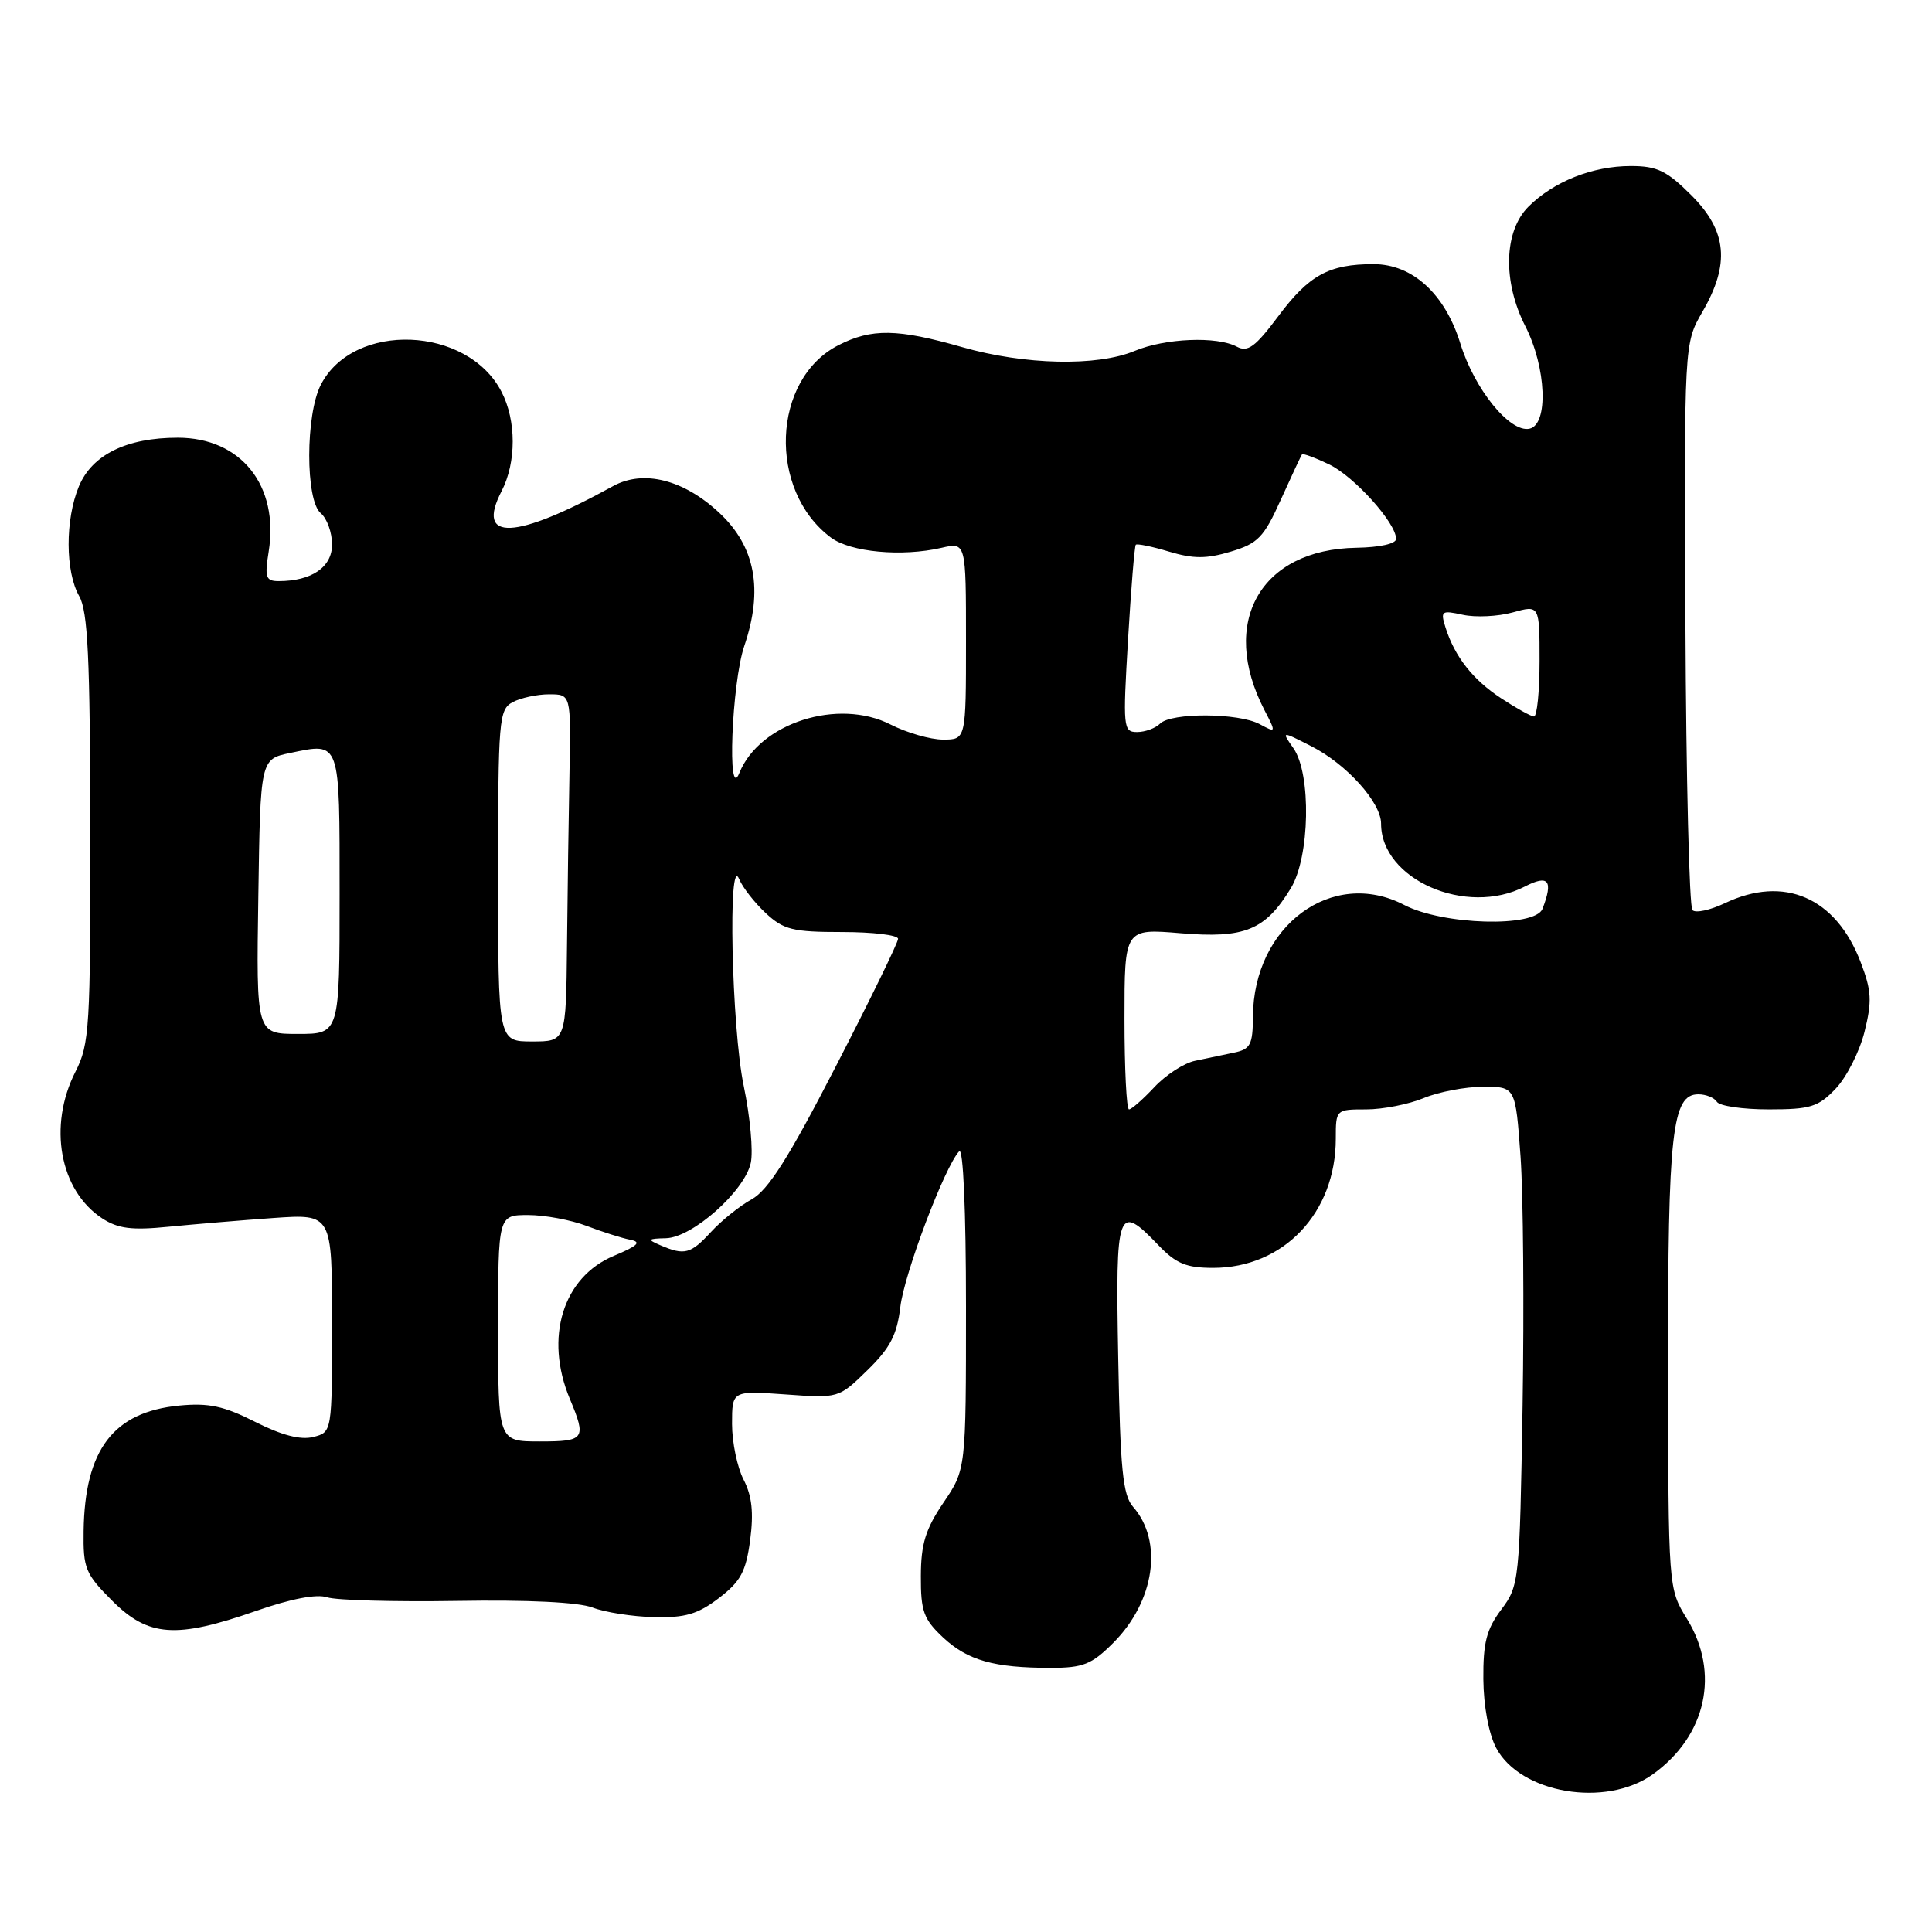 <?xml version="1.0" encoding="UTF-8" standalone="no"?>
<!DOCTYPE svg PUBLIC "-//W3C//DTD SVG 1.1//EN" "http://www.w3.org/Graphics/SVG/1.1/DTD/svg11.dtd" >
<svg xmlns="http://www.w3.org/2000/svg" xmlns:xlink="http://www.w3.org/1999/xlink" version="1.1" viewBox="0 0 256 256">
 <g >
 <path fill="currentColor"
d=" M 219.00 235.11 C 226.11 230.02 227.94 221.67 223.53 214.50 C 221.06 210.50 221.06 210.50 221.03 180.90 C 221.00 149.99 221.56 145.00 225.04 145.00 C 226.05 145.00 227.16 145.45 227.50 146.00 C 227.84 146.55 230.93 147.00 234.37 147.00 C 239.89 147.00 240.93 146.68 243.24 144.25 C 244.68 142.74 246.40 139.35 247.06 136.72 C 248.07 132.66 248.00 131.28 246.55 127.50 C 243.27 118.91 236.41 115.93 228.55 119.68 C 226.61 120.60 224.68 121.02 224.26 120.60 C 223.84 120.18 223.42 103.11 223.33 82.67 C 223.16 45.50 223.16 45.50 225.58 41.32 C 229.26 34.97 228.85 30.61 224.12 25.88 C 220.86 22.62 219.57 22.00 216.09 22.00 C 211.02 22.00 205.86 24.05 202.51 27.40 C 199.27 30.64 199.10 37.31 202.10 43.20 C 204.91 48.70 205.21 56.28 202.65 56.81 C 200.05 57.34 195.38 51.58 193.51 45.54 C 191.48 38.95 187.17 35.00 182.00 35.00 C 176.10 35.00 173.45 36.45 169.38 41.90 C 166.34 45.97 165.33 46.71 163.89 45.94 C 161.25 44.53 154.40 44.81 150.35 46.50 C 145.36 48.58 135.80 48.37 127.50 46.00 C 118.92 43.55 115.50 43.49 111.08 45.75 C 102.27 50.26 101.71 64.96 110.10 71.23 C 112.71 73.17 119.50 73.80 124.75 72.59 C 128.00 71.84 128.00 71.84 128.00 84.92 C 128.00 98.00 128.00 98.00 124.96 98.00 C 123.29 98.00 120.17 97.10 118.02 96.01 C 111.07 92.46 100.65 95.79 97.97 102.42 C 96.33 106.48 96.95 90.52 98.62 85.60 C 101.16 78.13 100.09 72.40 95.30 67.94 C 90.59 63.54 85.25 62.20 81.24 64.41 C 68.25 71.55 62.99 71.79 66.46 65.08 C 68.43 61.27 68.43 55.73 66.45 51.91 C 61.94 43.17 46.85 42.58 42.52 50.97 C 40.47 54.92 40.46 66.31 42.50 68.00 C 43.32 68.68 44.00 70.55 44.00 72.15 C 44.00 75.15 41.30 77.00 36.92 77.00 C 35.22 77.00 35.05 76.51 35.60 73.10 C 37.00 64.35 31.94 58.00 23.56 58.00 C 16.78 58.00 12.22 60.24 10.46 64.43 C 8.62 68.85 8.64 75.74 10.50 79.00 C 11.64 81.00 11.94 87.15 11.96 109.79 C 12.00 136.15 11.86 138.35 10.00 142.00 C 6.34 149.18 7.90 157.74 13.54 161.44 C 15.65 162.81 17.45 163.04 22.34 162.55 C 25.73 162.22 31.99 161.69 36.25 161.39 C 44.00 160.85 44.00 160.85 44.00 175.32 C 44.00 189.78 44.00 189.78 41.50 190.41 C 39.82 190.83 37.32 190.18 33.82 188.41 C 29.67 186.31 27.66 185.87 23.74 186.25 C 15.03 187.09 11.23 192.07 11.08 202.87 C 11.01 207.81 11.30 208.54 14.88 212.12 C 19.67 216.90 23.32 217.16 33.92 213.46 C 38.55 211.84 41.96 211.19 43.34 211.65 C 44.53 212.05 52.26 212.26 60.52 212.13 C 69.96 211.97 76.65 212.30 78.52 213.01 C 80.16 213.64 83.81 214.21 86.64 214.28 C 90.78 214.38 92.46 213.89 95.25 211.76 C 98.14 209.55 98.84 208.26 99.40 204.07 C 99.88 200.42 99.64 198.21 98.53 196.06 C 97.69 194.43 97.00 191.11 97.00 188.68 C 97.00 184.27 97.00 184.27 104.07 184.77 C 111.13 185.28 111.13 185.28 114.94 181.56 C 117.95 178.62 118.86 176.88 119.30 173.17 C 119.83 168.73 125.19 154.57 127.10 152.55 C 127.63 151.99 128.00 160.34 128.00 173.15 C 128.00 194.70 128.00 194.70 125.02 199.10 C 122.64 202.61 122.03 204.58 122.02 208.85 C 122.00 213.50 122.39 214.56 124.96 216.97 C 128.23 220.02 131.71 221.00 139.23 221.00 C 143.52 221.00 144.65 220.55 147.51 217.69 C 153.01 212.19 154.16 204.23 150.13 199.65 C 148.78 198.12 148.44 194.70 148.17 179.90 C 147.80 160.10 148.08 159.34 153.50 165.00 C 155.84 167.44 157.19 168.00 160.75 168.00 C 170.09 168.00 177.00 160.71 177.00 150.88 C 177.00 147.02 177.02 147.00 181.03 147.00 C 183.25 147.00 186.68 146.32 188.65 145.50 C 190.63 144.68 194.17 144.00 196.53 144.00 C 200.81 144.00 200.81 144.00 201.48 153.25 C 201.84 158.34 201.96 173.20 201.75 186.27 C 201.36 209.57 201.30 210.10 198.93 213.27 C 196.97 215.88 196.51 217.66 196.55 222.50 C 196.58 226.07 197.27 229.76 198.25 231.61 C 201.46 237.65 212.78 239.56 219.00 235.11 Z  M 66.00 176.00 C 66.00 161.00 66.00 161.00 69.98 161.00 C 72.17 161.00 75.66 161.65 77.73 162.44 C 79.80 163.23 82.40 164.06 83.50 164.27 C 85.05 164.57 84.55 165.06 81.33 166.41 C 74.58 169.23 72.11 177.24 75.50 185.35 C 77.73 190.69 77.51 191.00 71.50 191.00 C 66.00 191.00 66.00 191.00 66.00 176.00 Z  M 87.50 165.00 C 85.73 164.24 85.81 164.13 88.25 164.07 C 91.75 163.98 98.65 157.85 99.48 154.10 C 99.82 152.56 99.40 147.98 98.55 143.90 C 96.93 136.17 96.43 112.81 97.95 116.50 C 98.41 117.60 99.99 119.62 101.47 121.00 C 103.84 123.20 105.06 123.50 111.58 123.50 C 115.66 123.50 119.00 123.90 119.00 124.40 C 119.00 124.89 115.29 132.50 110.75 141.30 C 104.53 153.38 101.79 157.70 99.61 158.91 C 98.02 159.78 95.59 161.74 94.20 163.25 C 91.52 166.16 90.70 166.38 87.50 165.00 Z  M 149.00 135.01 C 149.00 123.03 149.00 123.03 156.46 123.66 C 164.93 124.37 167.65 123.26 171.04 117.70 C 173.57 113.56 173.77 102.55 171.39 99.15 C 169.78 96.85 169.78 96.85 173.76 98.88 C 178.45 101.27 183.00 106.33 183.00 109.14 C 183.00 116.54 194.30 121.48 202.05 117.47 C 205.19 115.85 205.84 116.66 204.39 120.42 C 203.43 122.93 191.20 122.59 186.06 119.91 C 176.53 114.95 166.08 122.67 166.02 134.73 C 166.00 138.43 165.69 139.03 163.50 139.48 C 162.12 139.77 159.81 140.25 158.35 140.56 C 156.89 140.86 154.46 142.44 152.95 144.06 C 151.43 145.68 149.93 147.00 149.60 147.00 C 149.27 147.00 149.00 141.61 149.00 135.01 Z  M 66.00 116.04 C 66.00 95.34 66.11 94.01 67.93 93.04 C 69.00 92.47 71.17 92.00 72.76 92.00 C 75.65 92.00 75.65 92.00 75.46 102.25 C 75.35 107.89 75.20 118.24 75.13 125.25 C 75.00 138.00 75.00 138.00 70.50 138.00 C 66.00 138.00 66.00 138.00 66.00 116.04 Z  M 34.23 118.79 C 34.50 100.59 34.50 100.59 38.46 99.77 C 45.15 98.38 45.00 97.96 45.00 118.47 C 45.00 137.00 45.00 137.00 39.48 137.00 C 33.95 137.00 33.95 137.00 34.23 118.79 Z  M 149.47 84.75 C 149.87 78.01 150.33 72.36 150.50 72.18 C 150.67 72.01 152.65 72.41 154.90 73.09 C 158.14 74.06 159.86 74.06 163.09 73.09 C 166.69 72.01 167.47 71.21 169.73 66.18 C 171.14 63.06 172.40 60.37 172.52 60.21 C 172.65 60.05 174.27 60.65 176.13 61.54 C 179.47 63.16 185.01 69.32 184.99 71.41 C 184.99 72.05 182.81 72.53 179.74 72.58 C 167.01 72.78 161.53 82.45 167.54 94.08 C 169.11 97.11 169.10 97.13 166.91 95.95 C 164.11 94.45 155.19 94.41 153.72 95.88 C 153.10 96.50 151.73 97.00 150.67 97.00 C 148.83 97.00 148.78 96.43 149.47 84.75 Z  M 198.93 92.54 C 195.16 90.07 192.77 87.03 191.54 83.15 C 190.85 80.95 191.00 80.84 193.83 81.46 C 195.50 81.83 198.47 81.69 200.43 81.15 C 204.00 80.16 204.00 80.16 204.00 87.58 C 204.00 91.66 203.66 94.97 203.25 94.94 C 202.84 94.91 200.89 93.83 198.93 92.54 Z "/>
</g>
</svg>